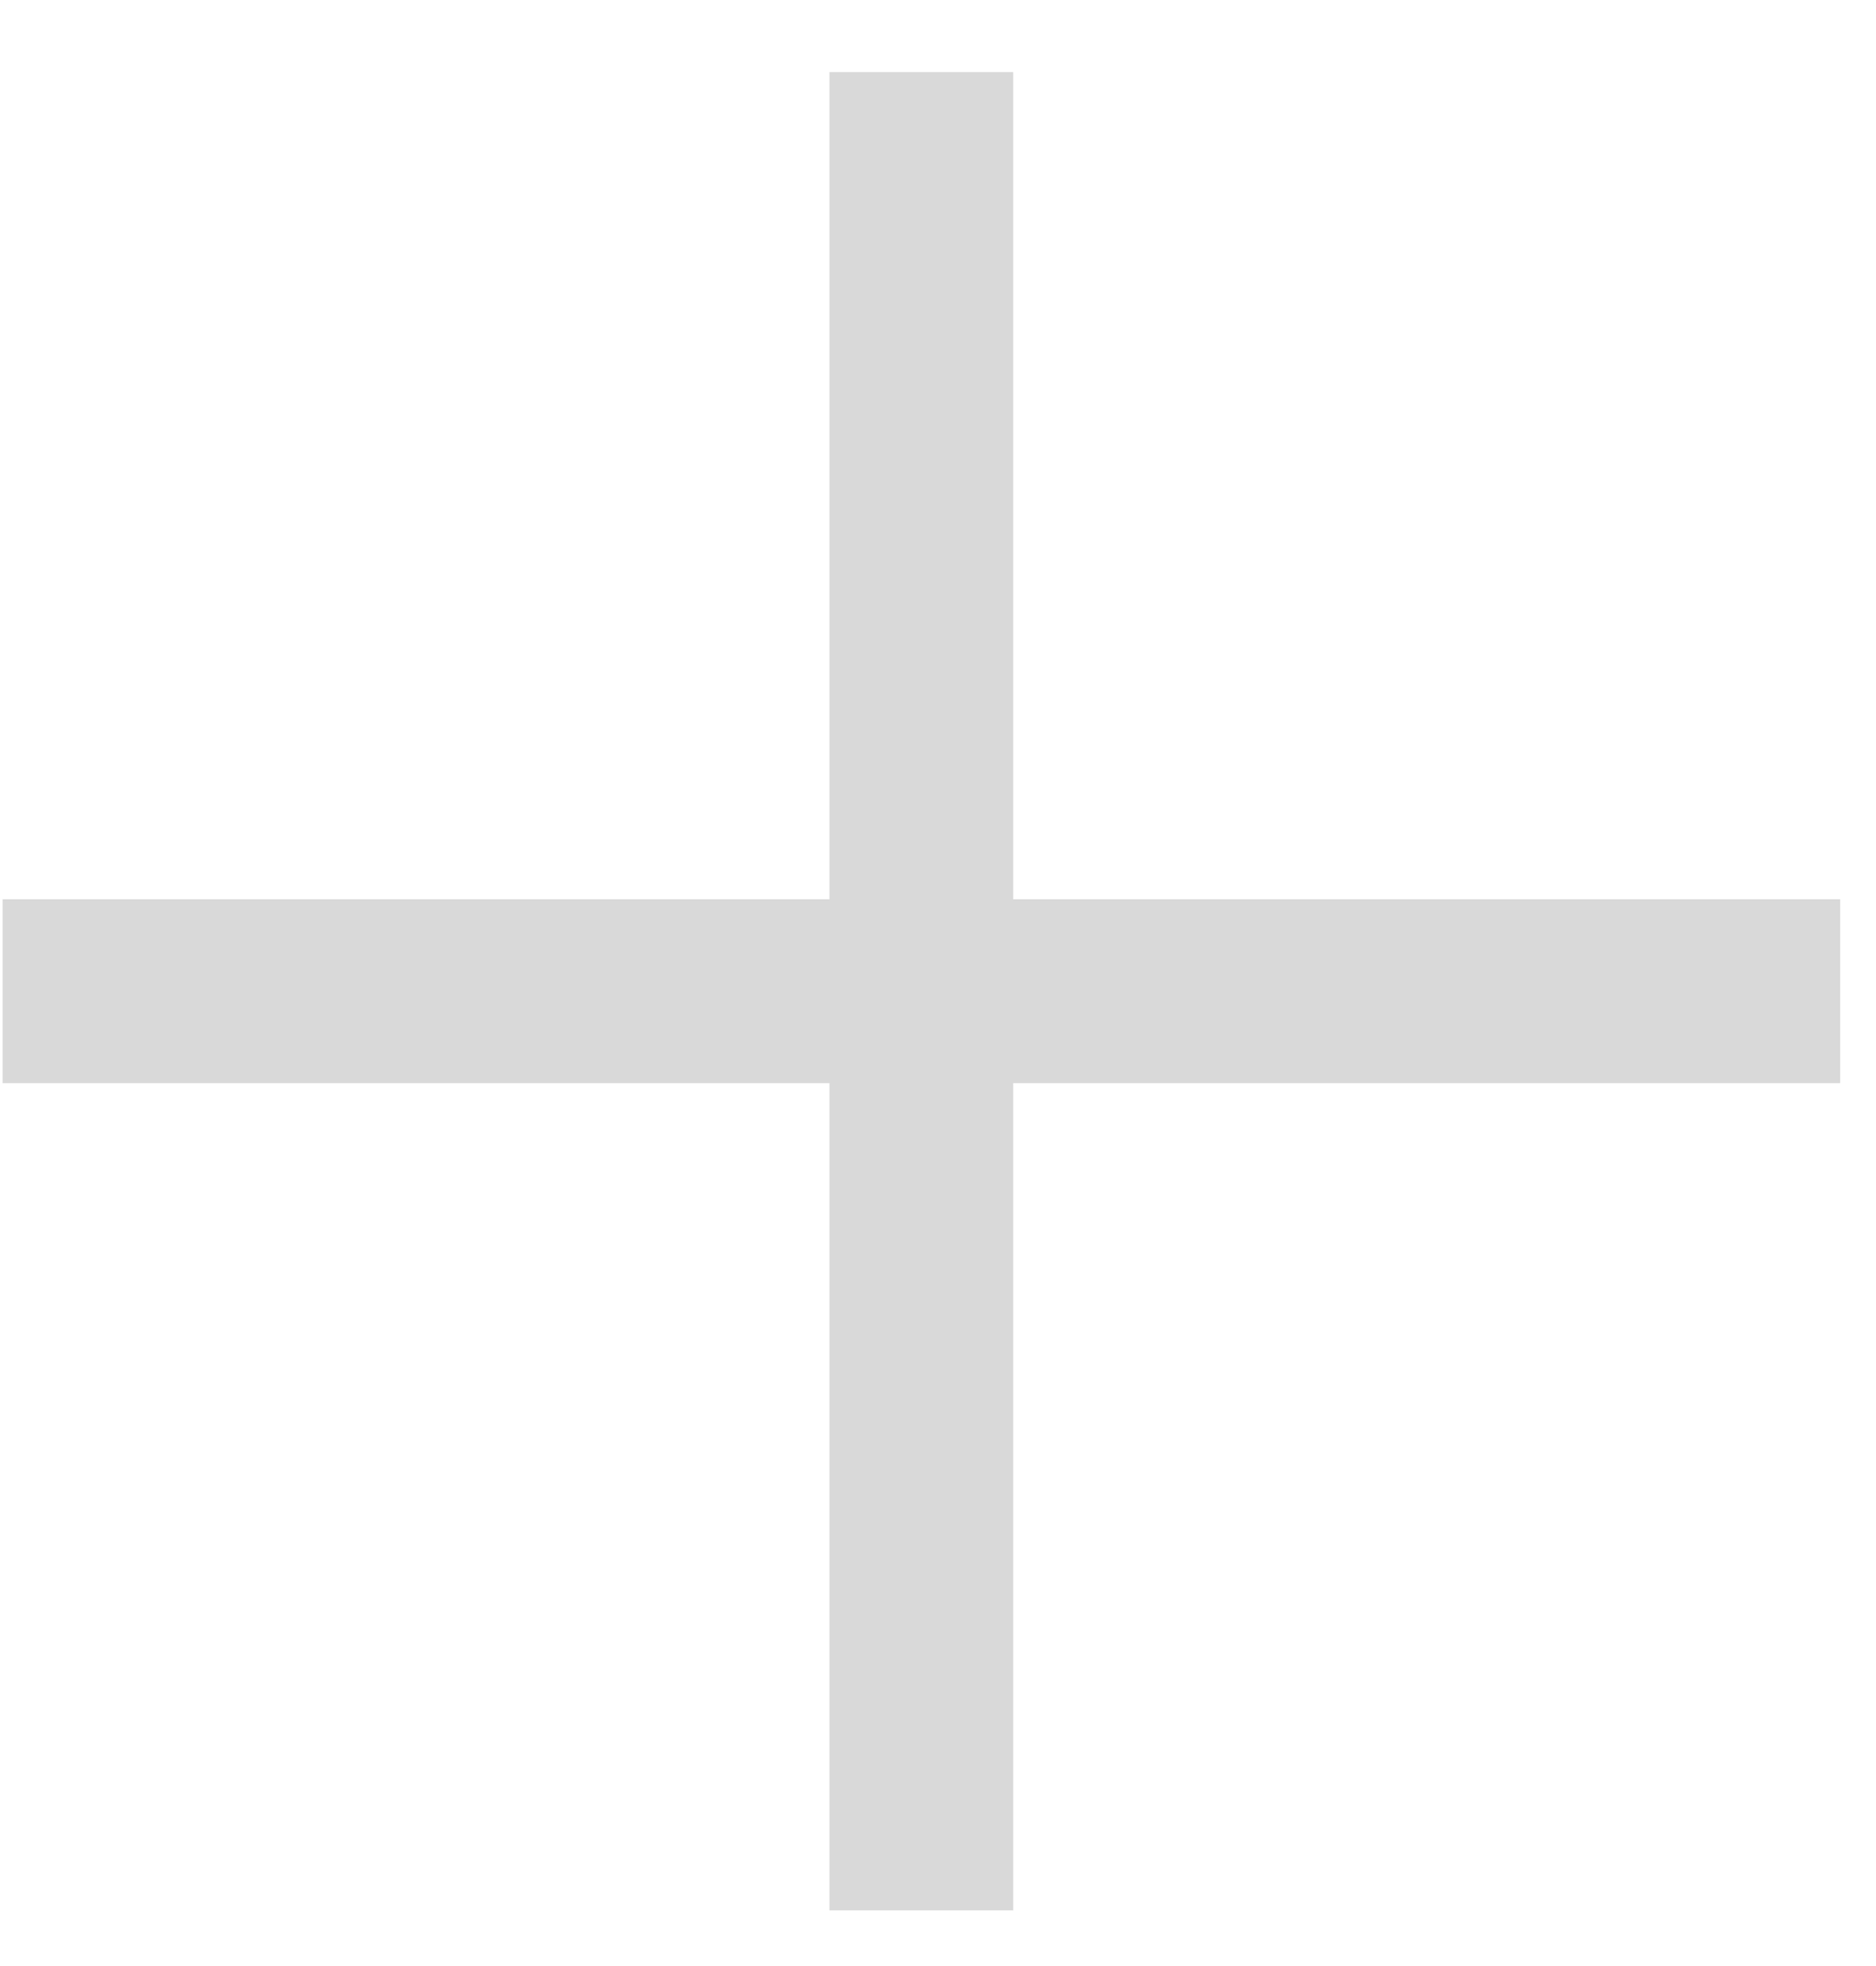 <svg width="21" height="22" viewBox="0 0 21 22" fill="none" xmlns="http://www.w3.org/2000/svg">
<path d="M20.599 12.12V10.063L11.342 10.063L11.342 0.807H9.285L9.285 10.063L0.029 10.063L0.029 12.12L9.285 12.12L9.285 21.377H11.342V12.12L20.599 12.12Z" fill="#D9D9D9"/>
</svg>
